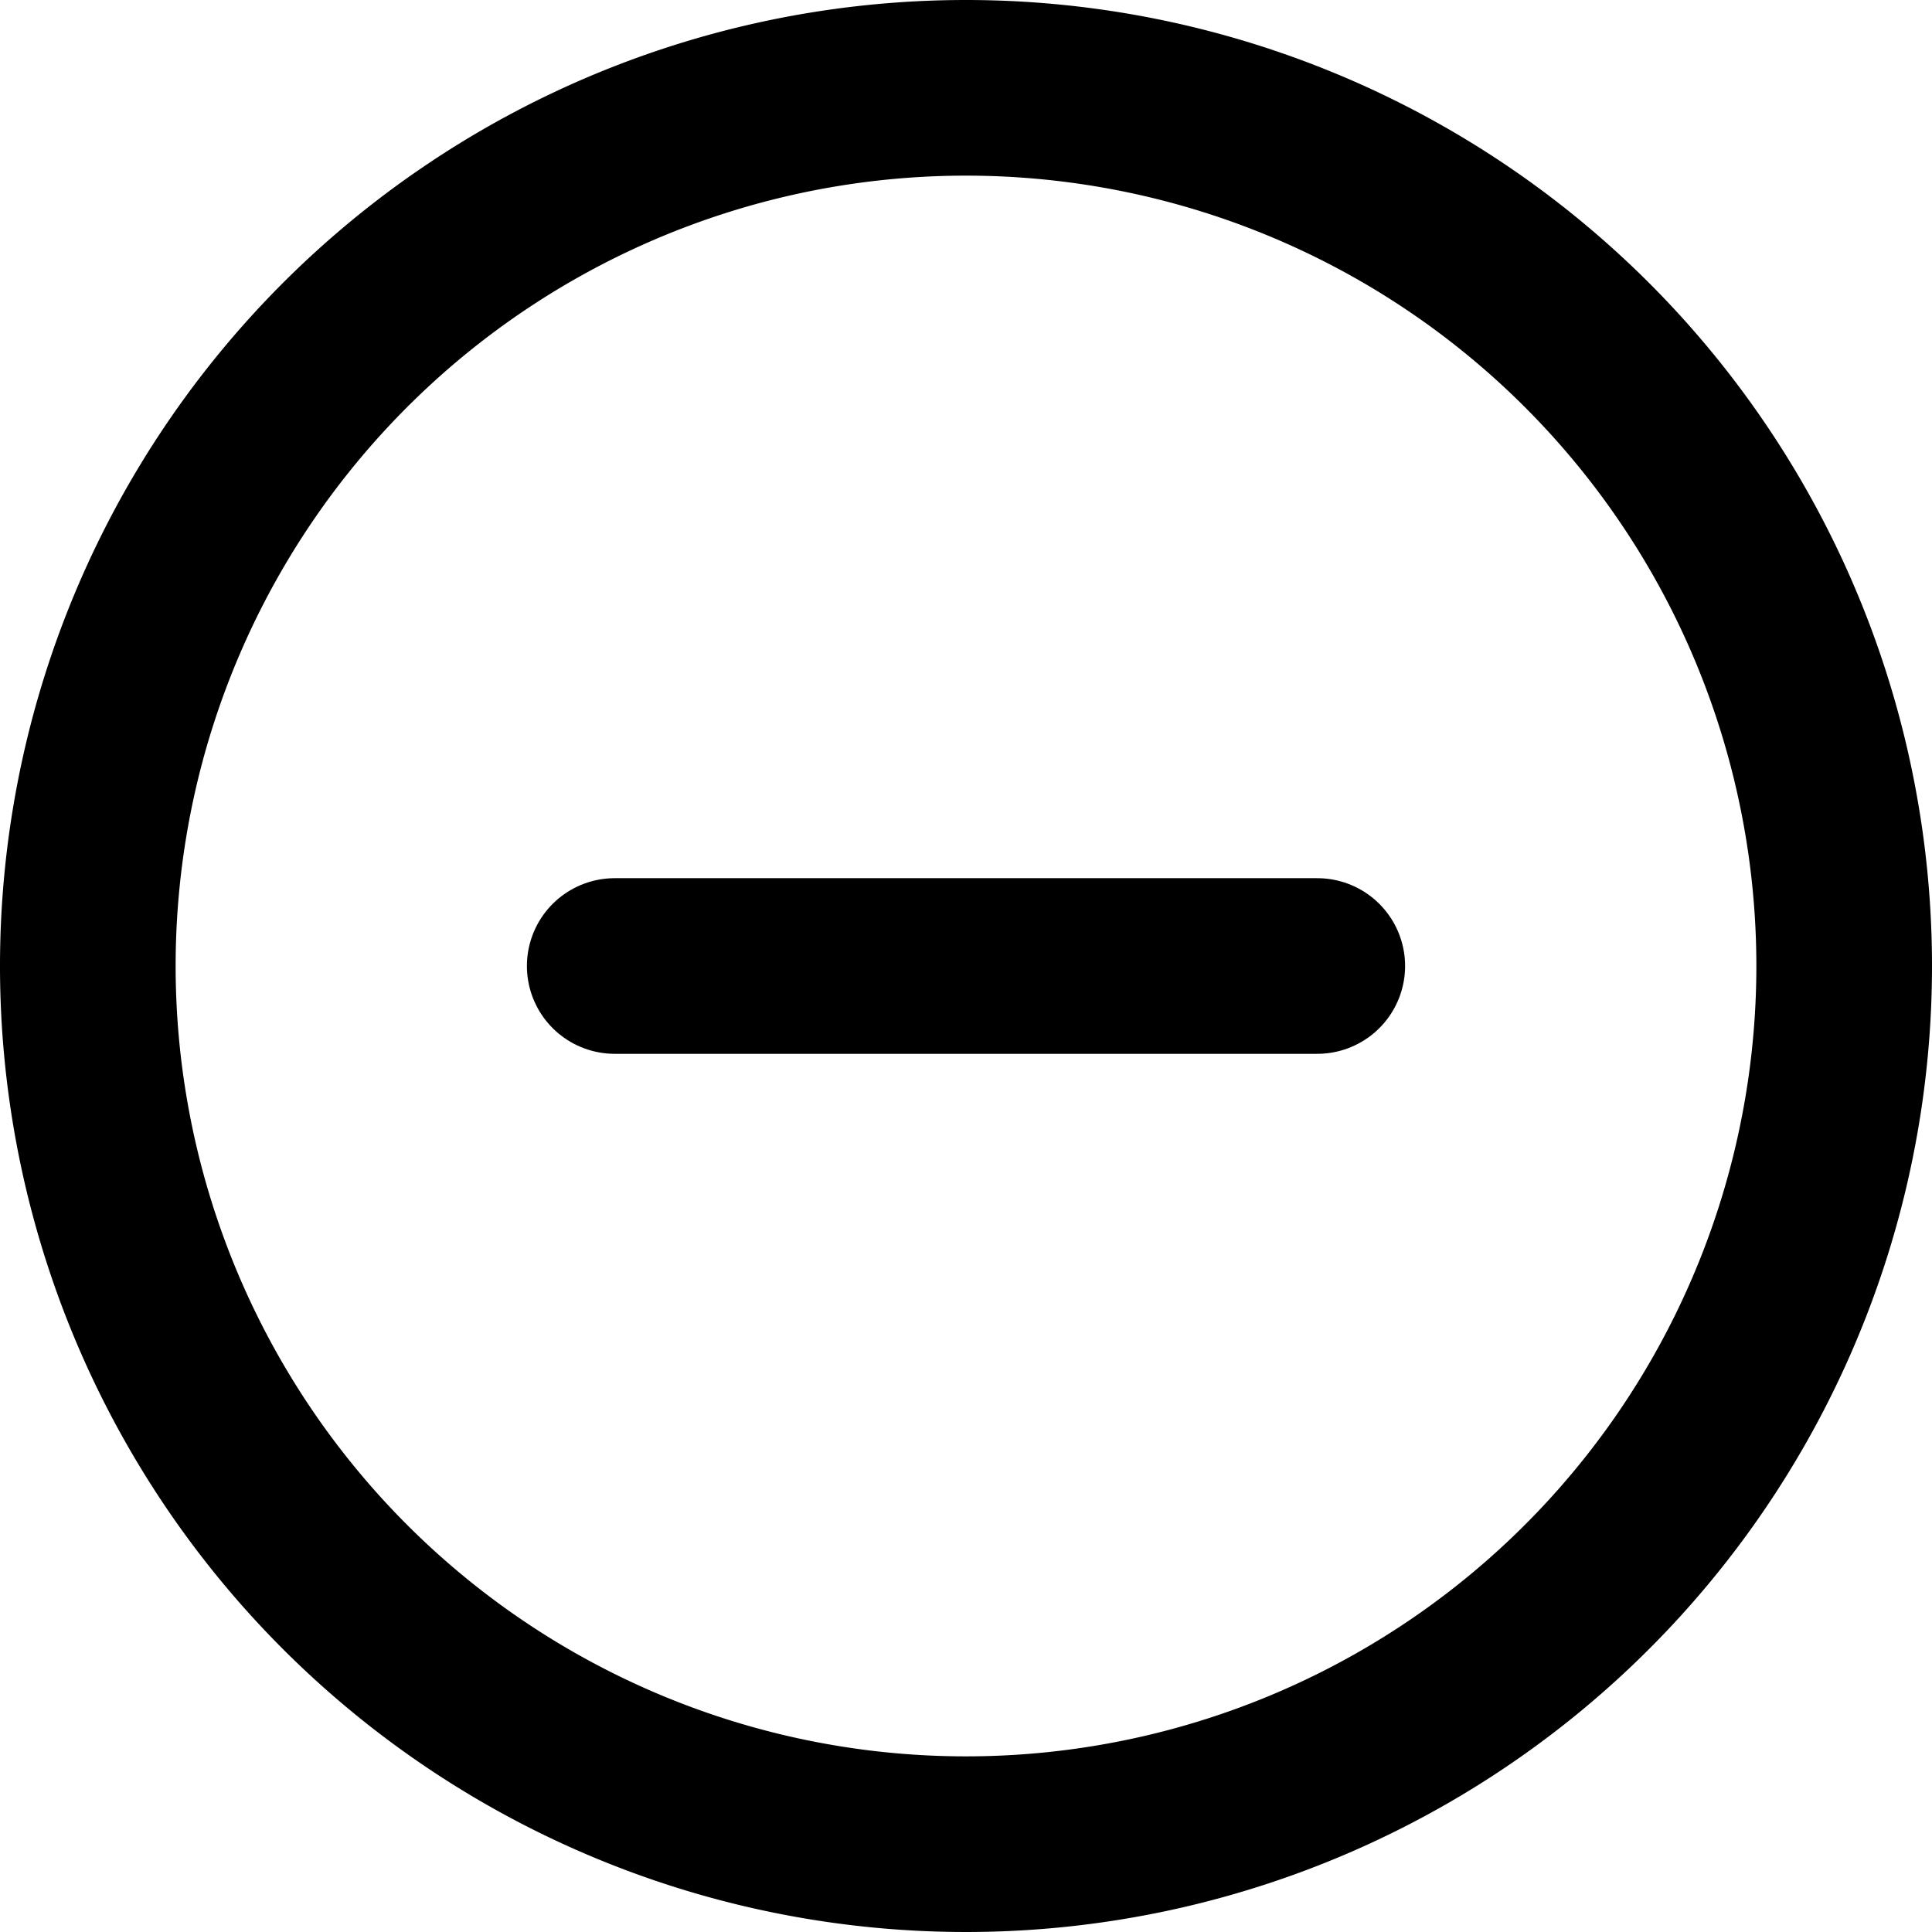 <svg xmlns="http://www.w3.org/2000/svg" width="33" height="33" viewBox="0 0 33 33">
  <g id="Icon_feather-minus-circle" data-name="Icon feather-minus-circle" transform="translate(-1.5 -1.5)">
    <path id="Path_22574" data-name="Path 22574" d="M33,18A15,15,0,1,1,18,3,15,15,0,0,1,33,18Z" fill="none" stroke="#000" stroke-linecap="round" stroke-linejoin="round" stroke-width="3"/>
    <path id="Path_22575" data-name="Path 22575" d="M12,18H24" fill="none" stroke="#000" stroke-linecap="round" stroke-linejoin="round" stroke-width="3"/>
  </g>
</svg>
